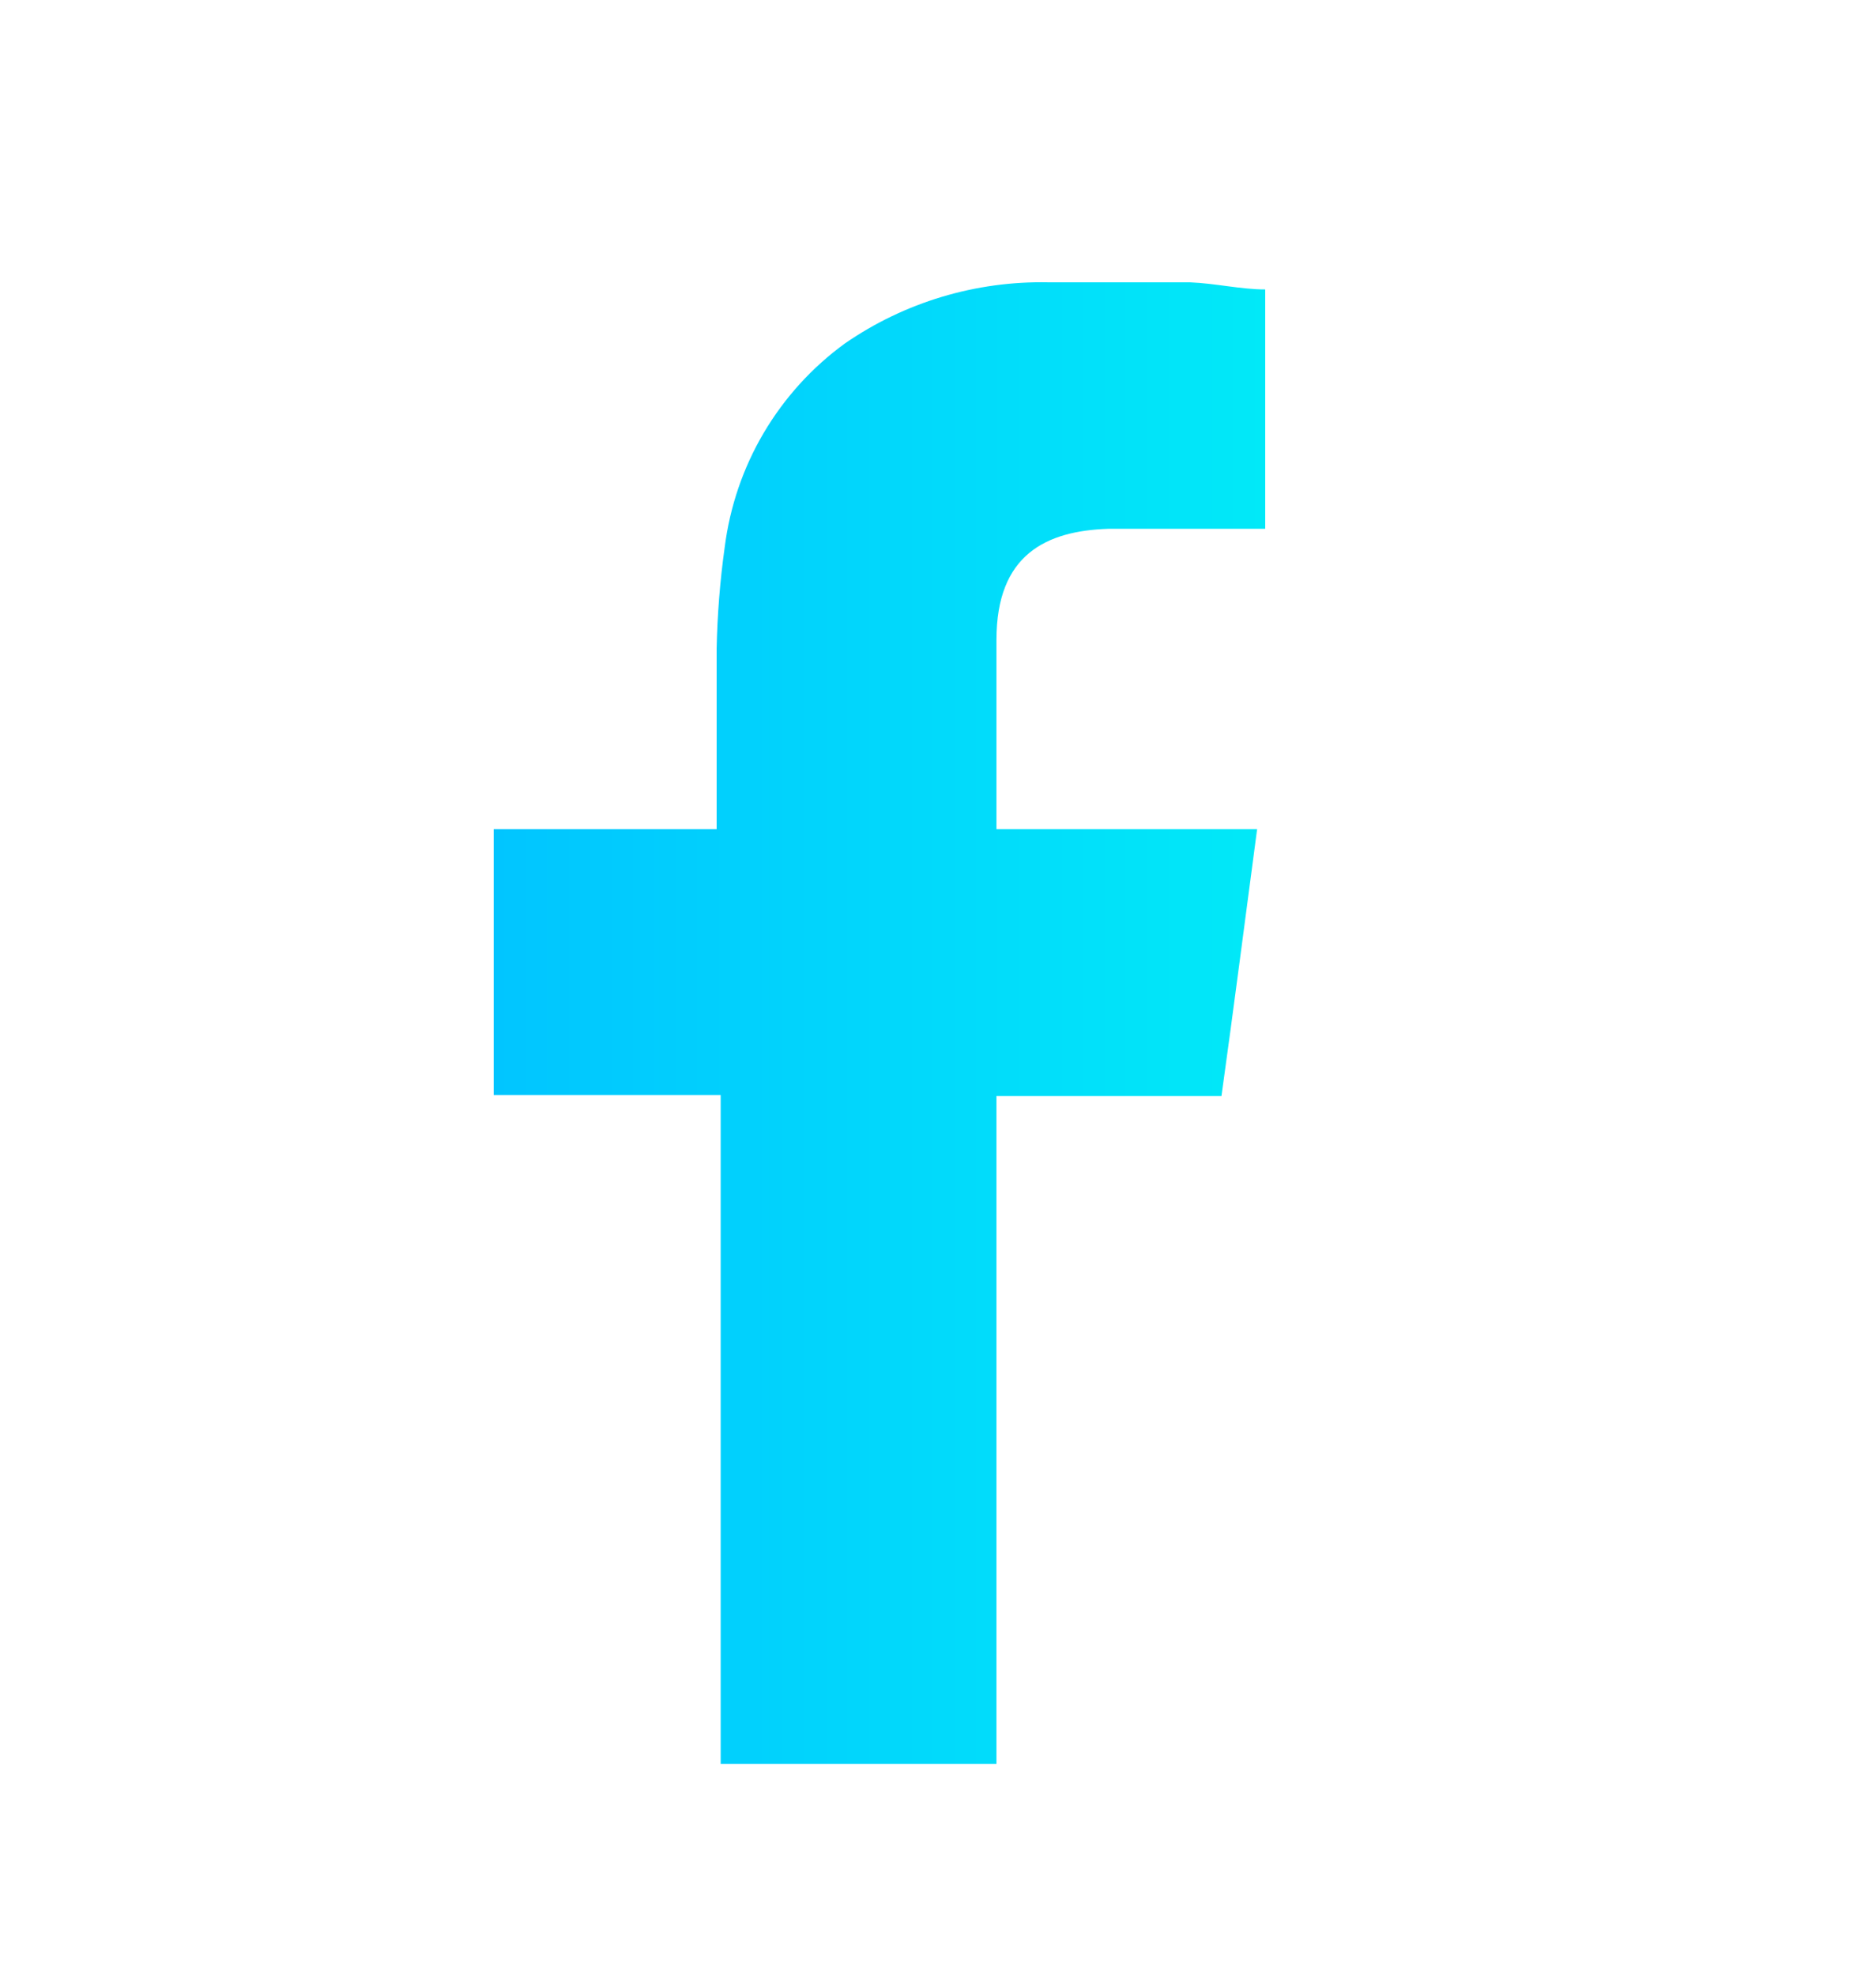 <svg width="19" height="20" viewBox="0 0 19 20" fill="none" xmlns="http://www.w3.org/2000/svg">
<path fill-rule="evenodd" clip-rule="evenodd" d="M11.226 5.353C11.69 5.353 12.154 5.353 12.618 5.353H12.814V2.93C12.567 2.93 12.309 2.868 12.051 2.858C11.577 2.858 11.092 2.858 10.618 2.858C9.883 2.843 9.162 3.059 8.557 3.477C8.224 3.719 7.945 4.027 7.735 4.382C7.526 4.736 7.392 5.13 7.34 5.538C7.292 5.88 7.265 6.224 7.258 6.569C7.258 7.105 7.258 7.6 7.258 8.188V8.394H5V11.085H7.299V17.857H10.092V11.095H12.371C12.495 10.208 12.608 9.322 12.732 8.394H10.092C10.092 8.394 10.092 7.054 10.092 6.477C10.092 5.611 10.598 5.374 11.226 5.353Z" fill="url(#paint0_linear_158_157)"/>
<defs>
<linearGradient id="paint0_linear_158_157" x1="5" y1="10.48" x2="12.814" y2="10.48" gradientUnits="userSpaceOnUse">
<stop stop-color="#01C5FF"/>
<stop offset="1" stop-color="#01E9F8"/>
</linearGradient>
</defs>
</svg>
